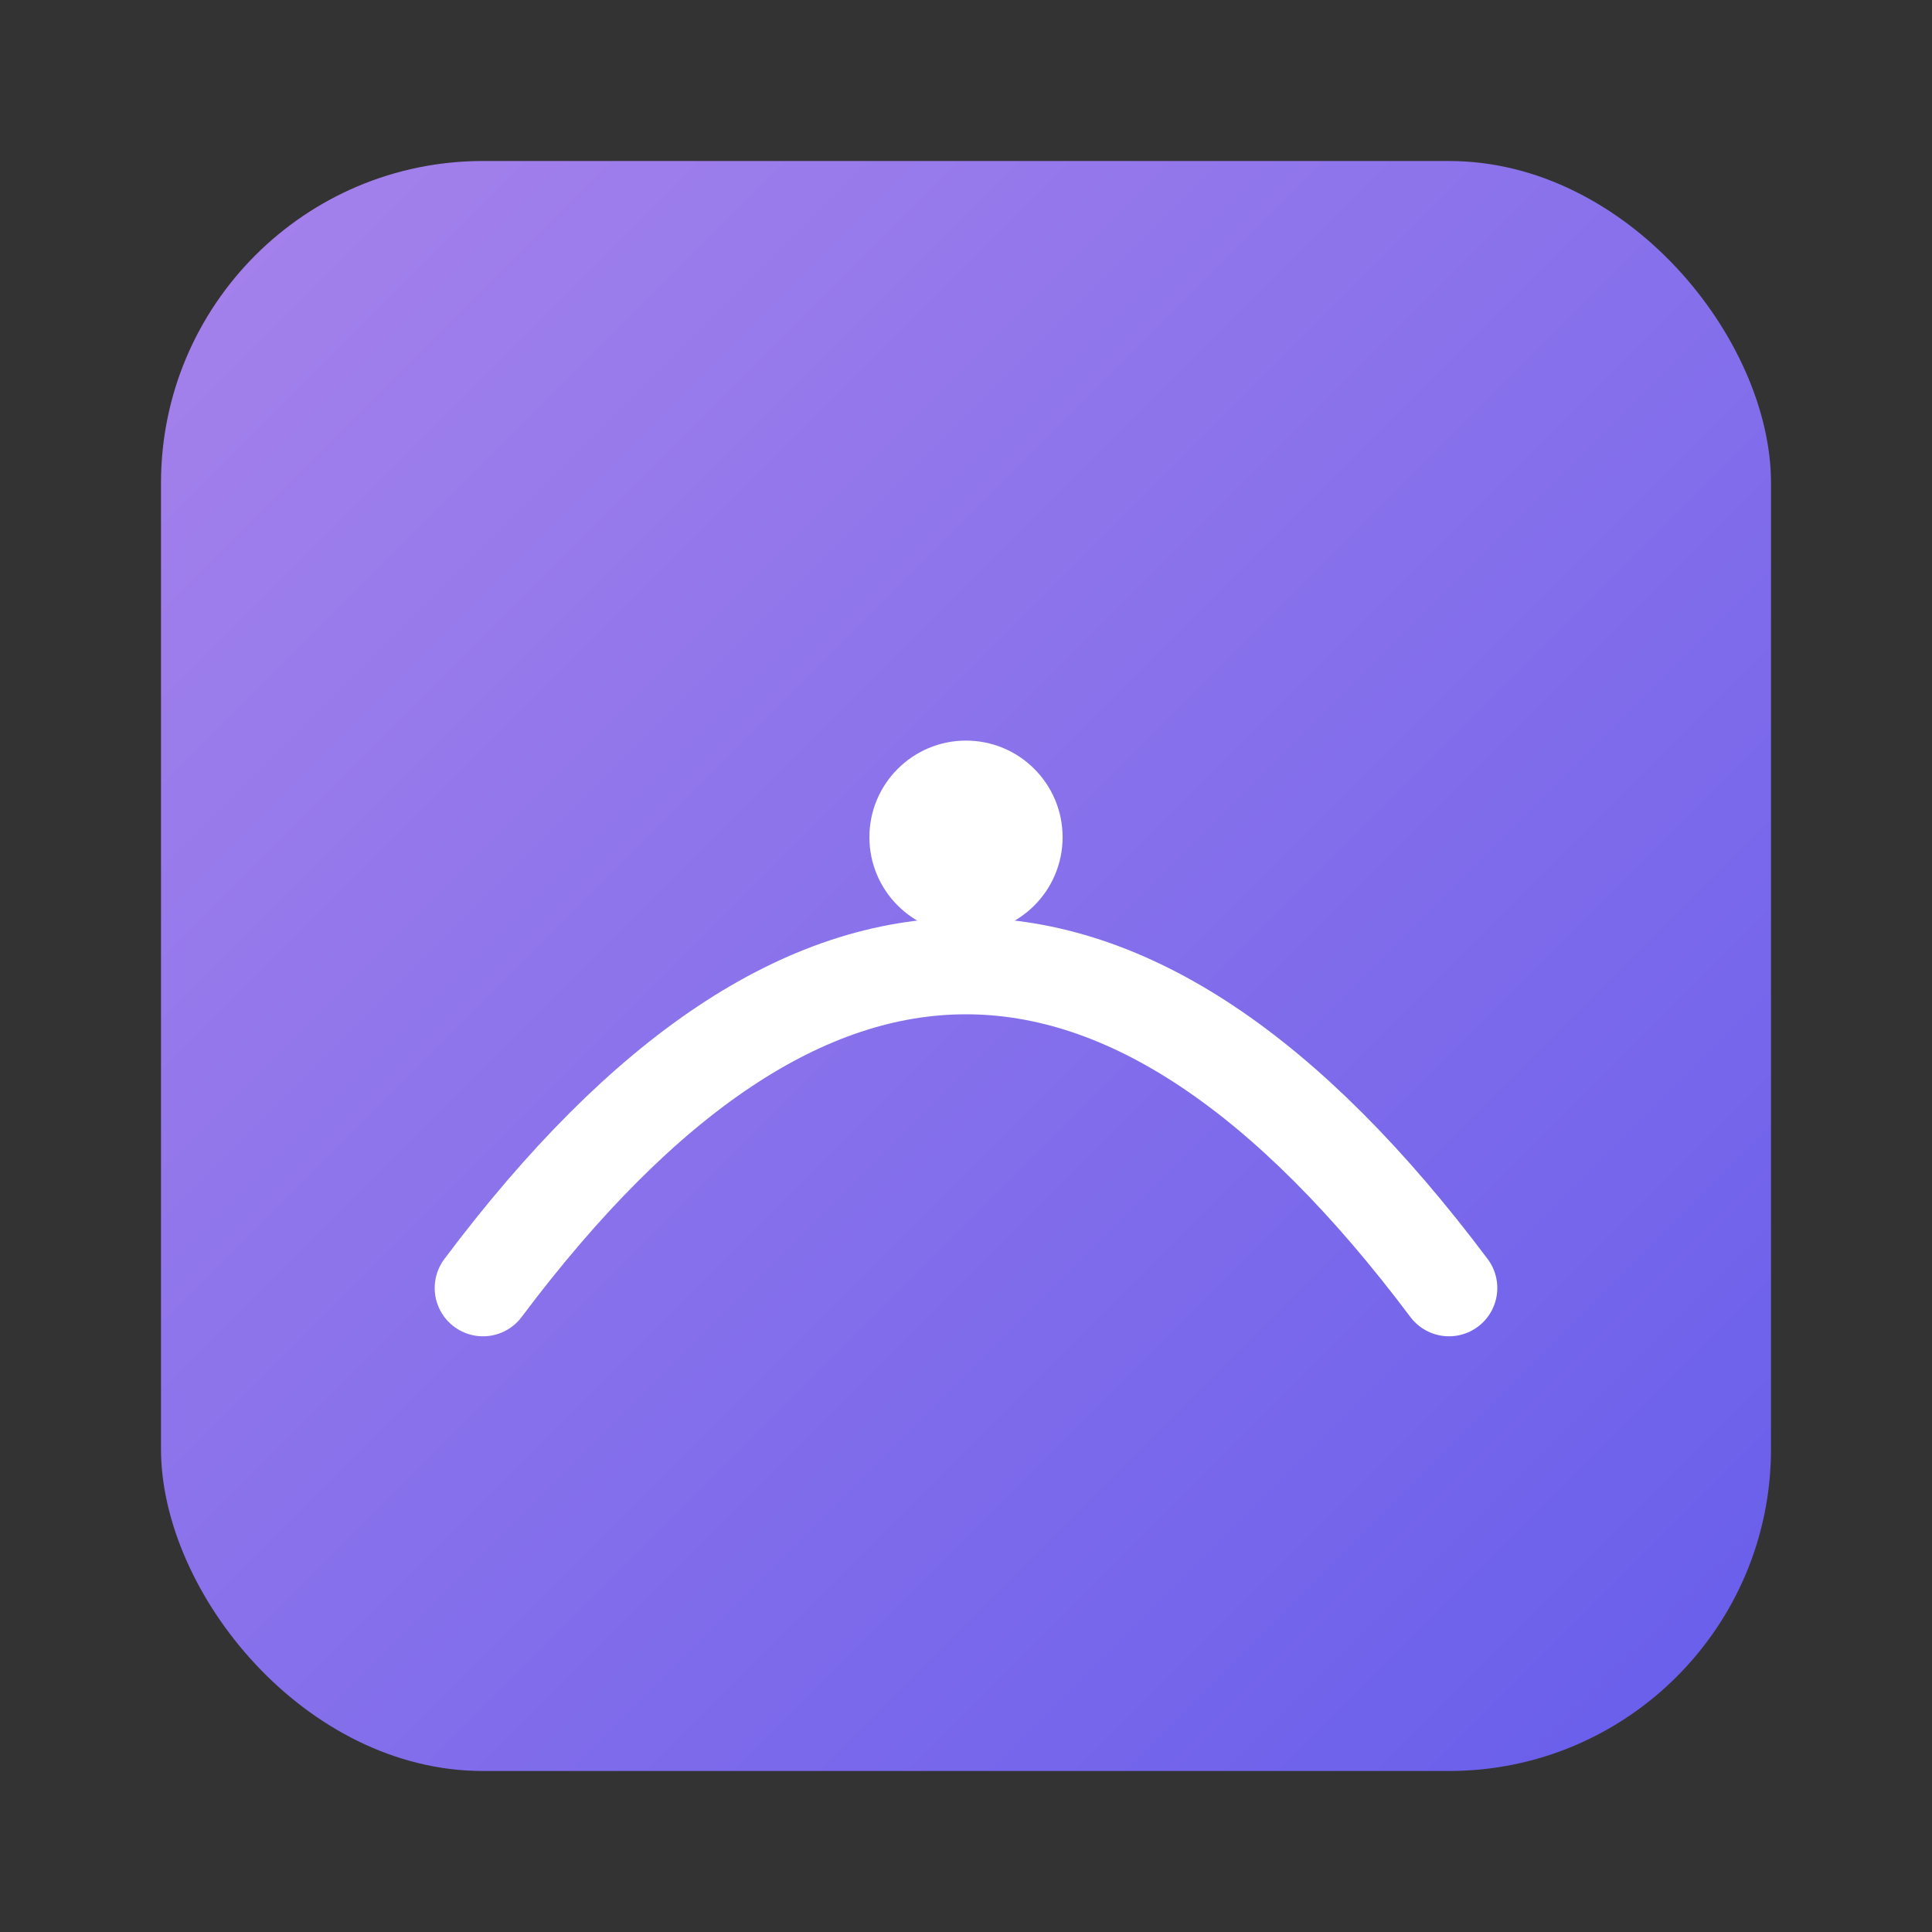 <svg xmlns="http://www.w3.org/2000/svg" width="120" height="120" viewBox="0 0 120 120">
  <rect x="0" y="0" width="120" height="120" fill="#333333" stroke="none"/>
  <defs>
    <linearGradient id="g4" x1="0" x2="1" y1="0" y2="1">
      <stop offset="0%" stop-color="#b48cff"/>
      <stop offset="100%" stop-color="#6c62ff"/>
    </linearGradient>
  </defs>
  <rect rx="20" ry="20" x="10" y="10" width="100" height="100" fill="url(#g4)" opacity="0.9"/>
  <path d="M30 80 Q60 40 90 80" fill="none" stroke="#fff" stroke-width="6" stroke-linecap="round"/>
  <circle cx="60" cy="52" r="6" fill="#fff"/>
</svg>
